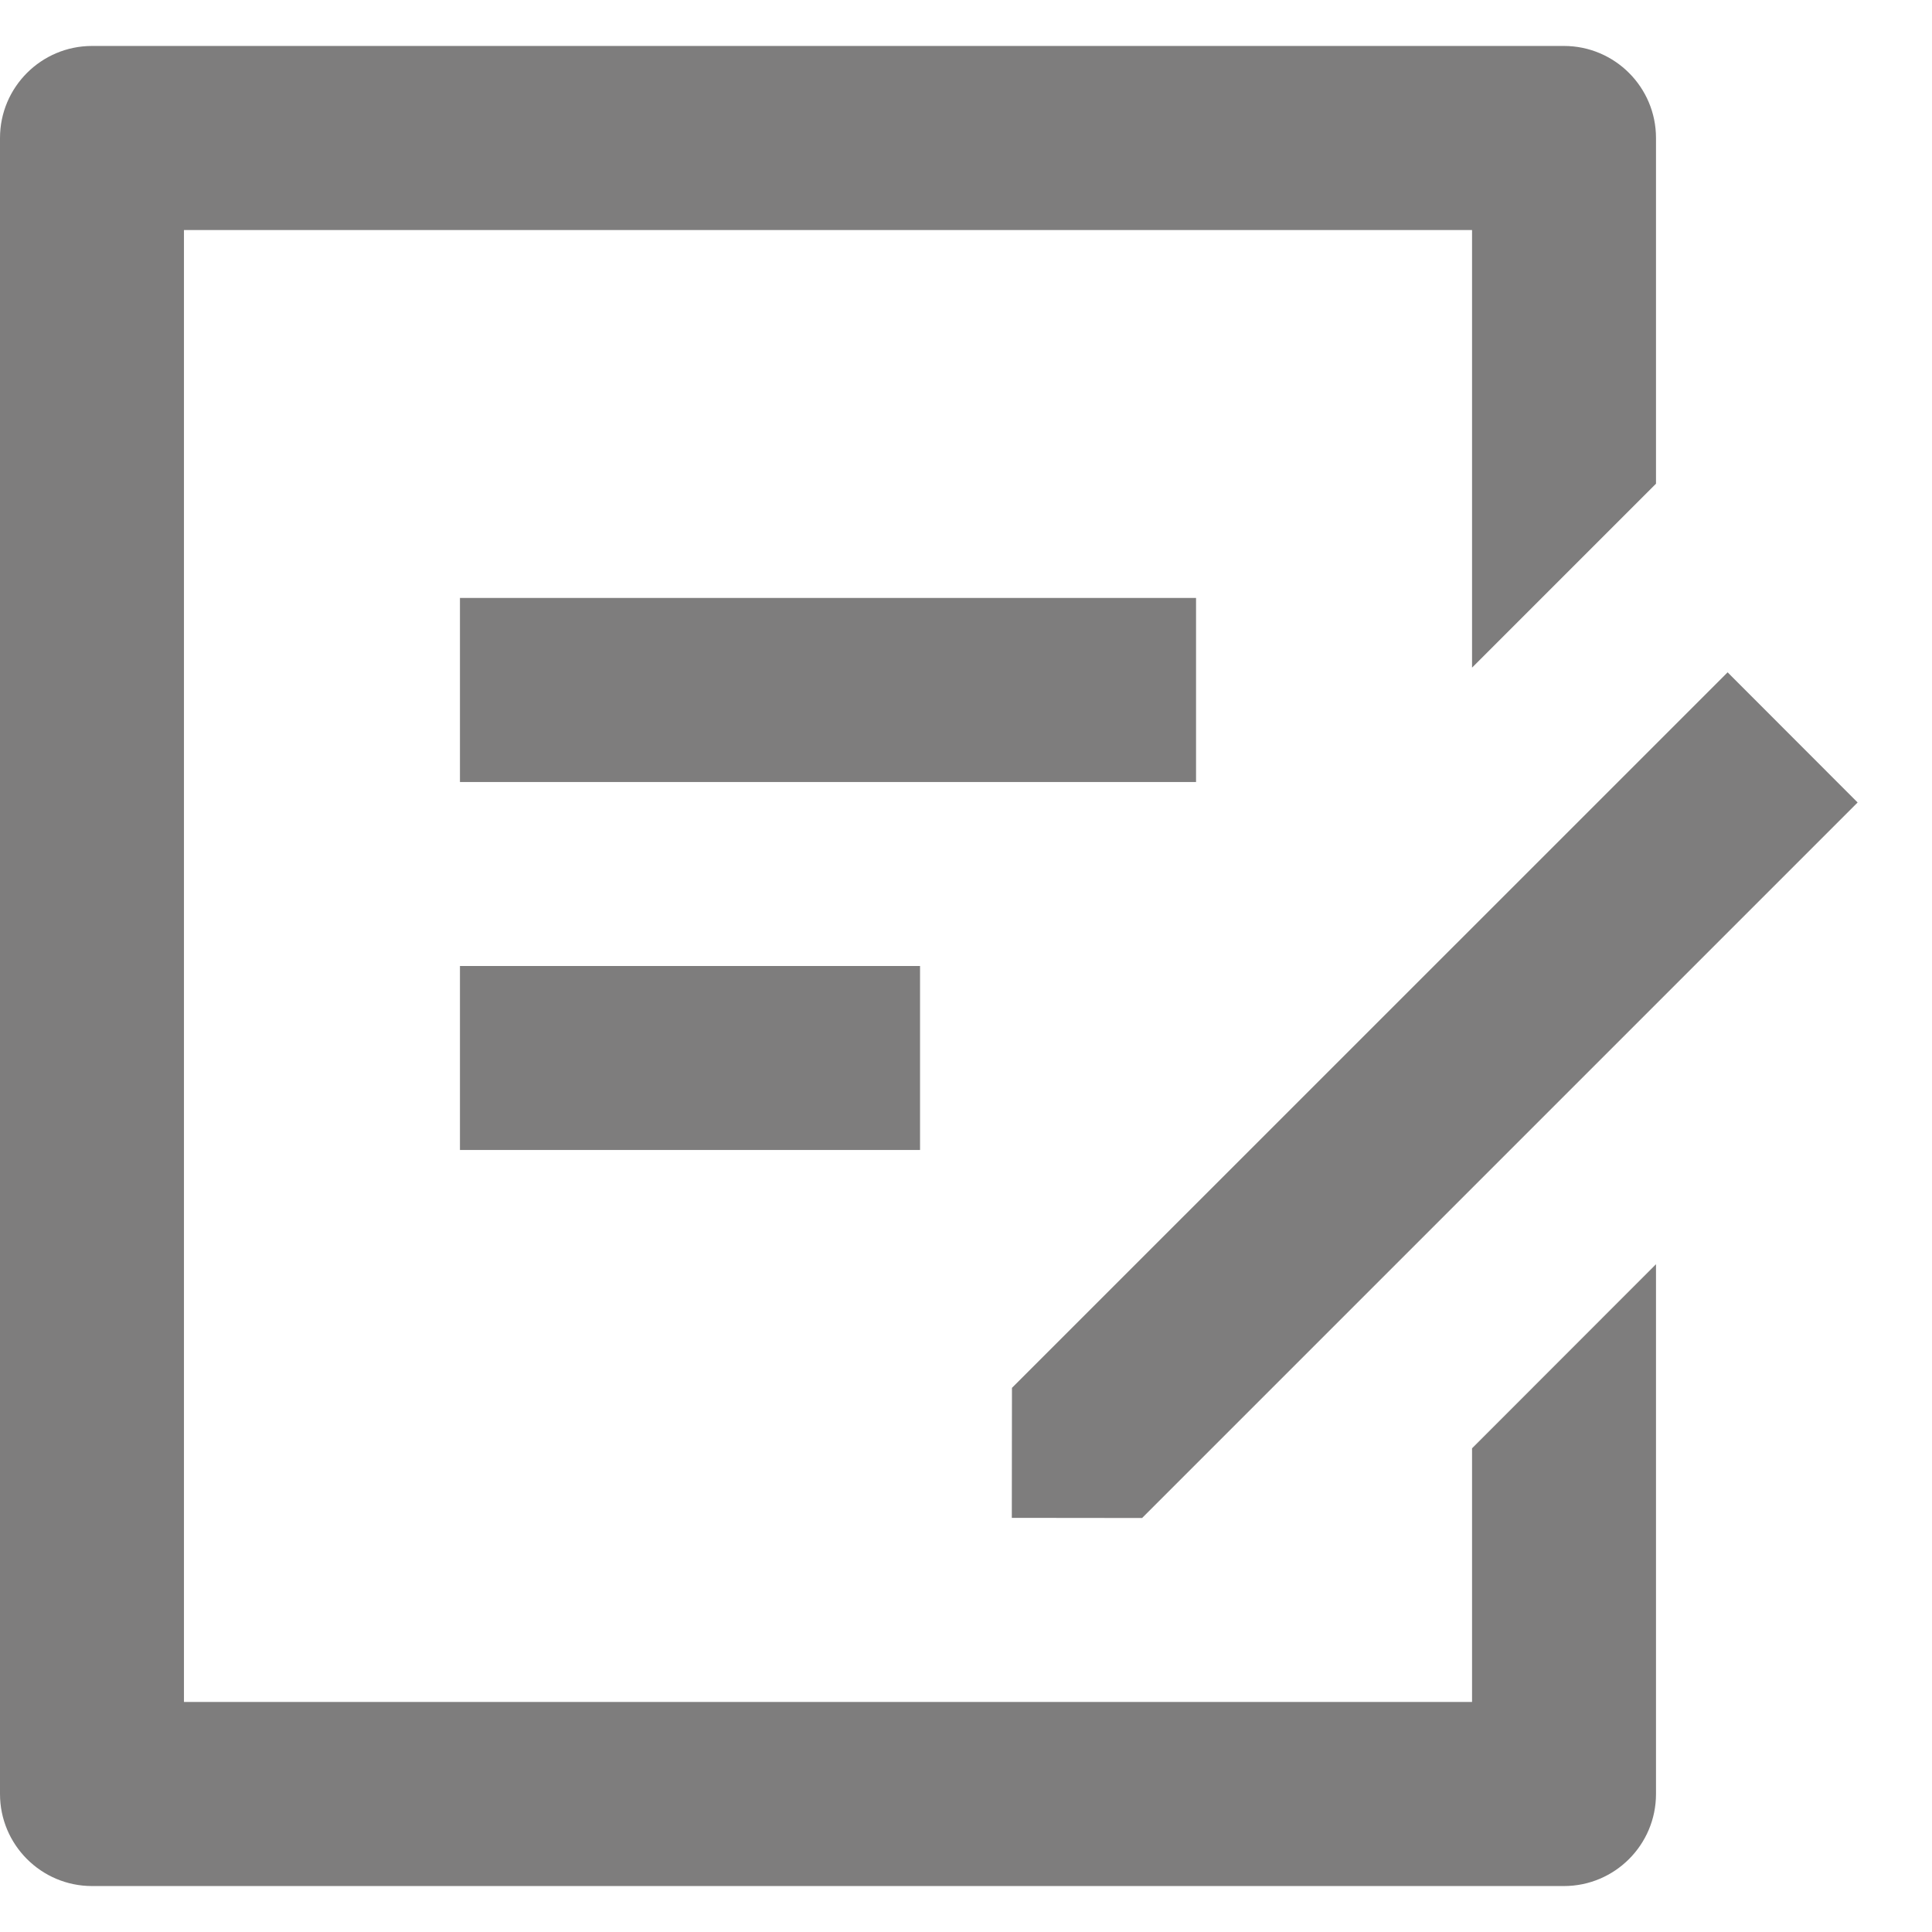 <svg width="14" height="14" viewBox="0 0 14 14" fill="none" xmlns="http://www.w3.org/2000/svg">
<path d="M11.333 0.333C11.701 0.333 12 0.632 12 1V3.505L10.667 4.838V1.667H1.333V12.333H10.667V10.495L12 9.161V13C12 13.368 11.701 13.667 11.333 13.667H0.667C0.299 13.667 0 13.368 0 13V1C0 0.632 0.299 0.333 0.667 0.333H11.333ZM12.519 4.872L13.461 5.815L8.276 11L7.332 10.999L7.333 10.057L12.519 4.872ZM6.667 7V8.333H3.333V7H6.667ZM8.667 4.333V5.667H3.333V4.333H8.667Z" fill="#7E7D7D"/>
</svg>

